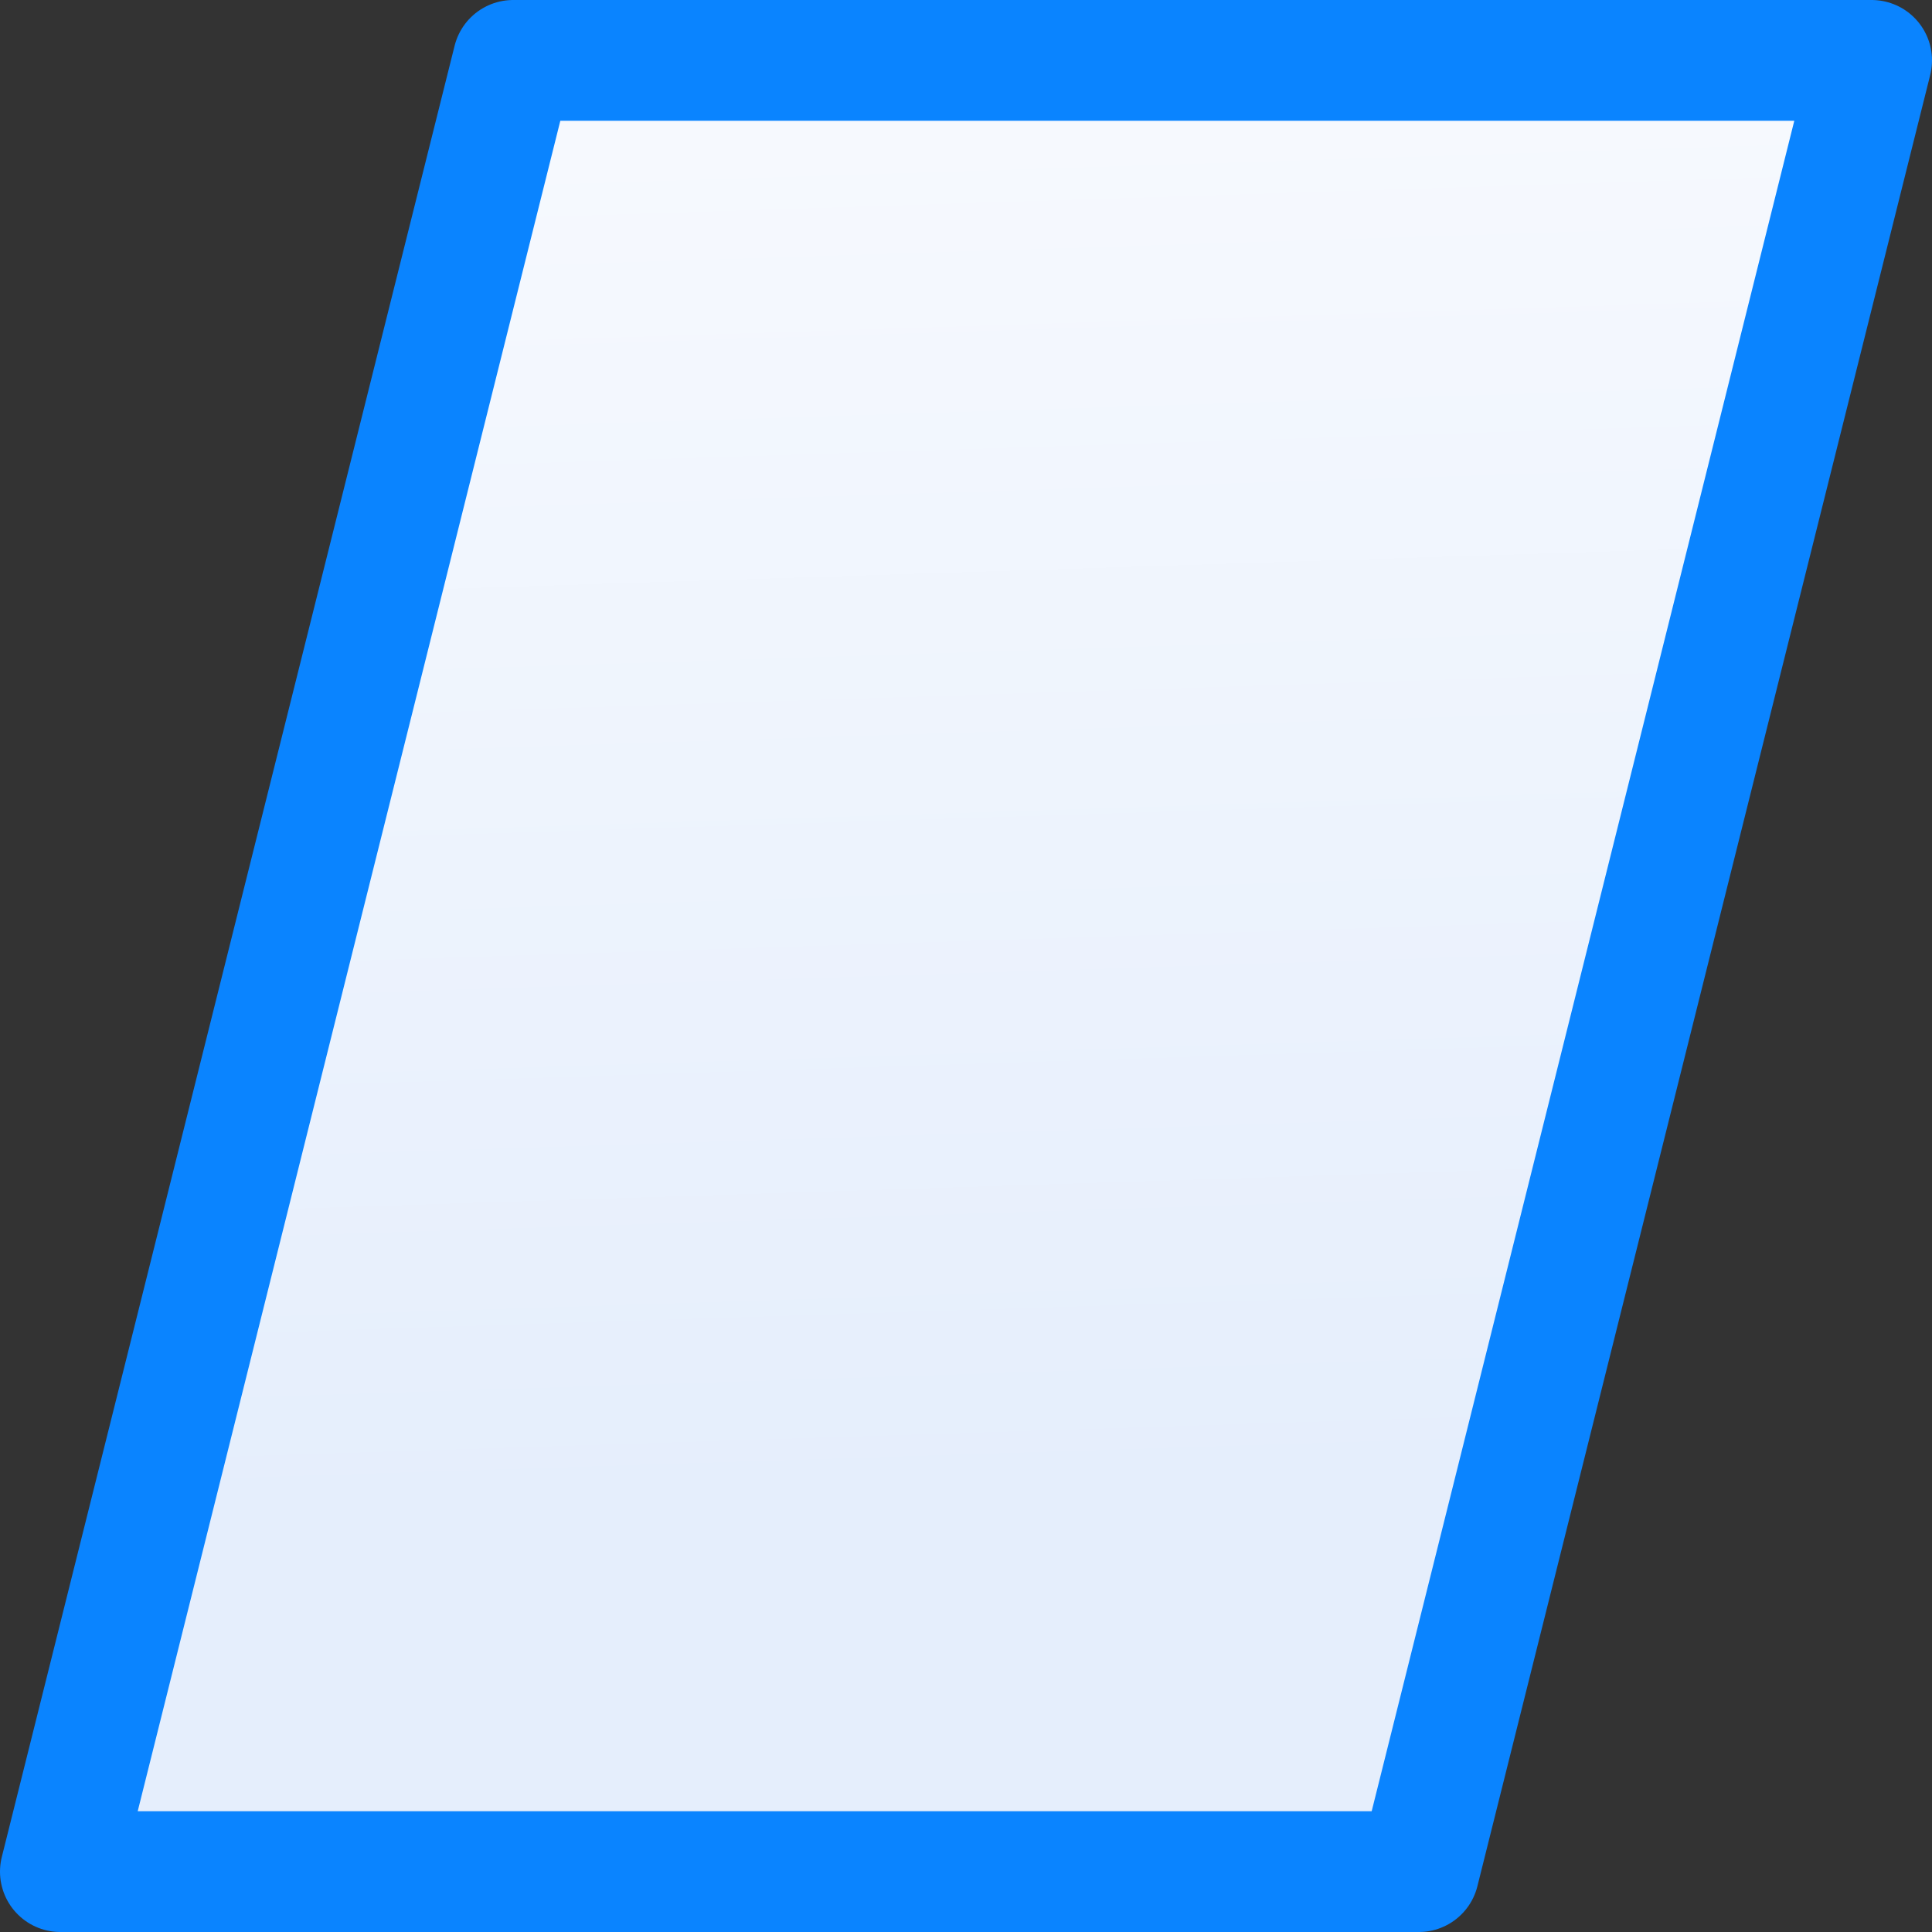 <svg viewBox="0 0 16 16" xmlns="http://www.w3.org/2000/svg" xmlns:xlink="http://www.w3.org/1999/xlink"><rect x="0" y="0" width="16" height="16" fill="#333333" stroke="none"/><linearGradient id="a" gradientUnits="userSpaceOnUse" x1="-13.927" x2="-14.418" y1="13.078" y2="-2.167"><stop offset="0" stop-color="#e5eefc"/><stop offset="1" stop-color="#fcfdff"/></linearGradient>
/&amp;amp;gt;<path d="m4.25.5-3.75 15h11.25l3.75-15z" fill="url(#a)" stroke="#0a84ff" stroke-linejoin="round"/></svg>
